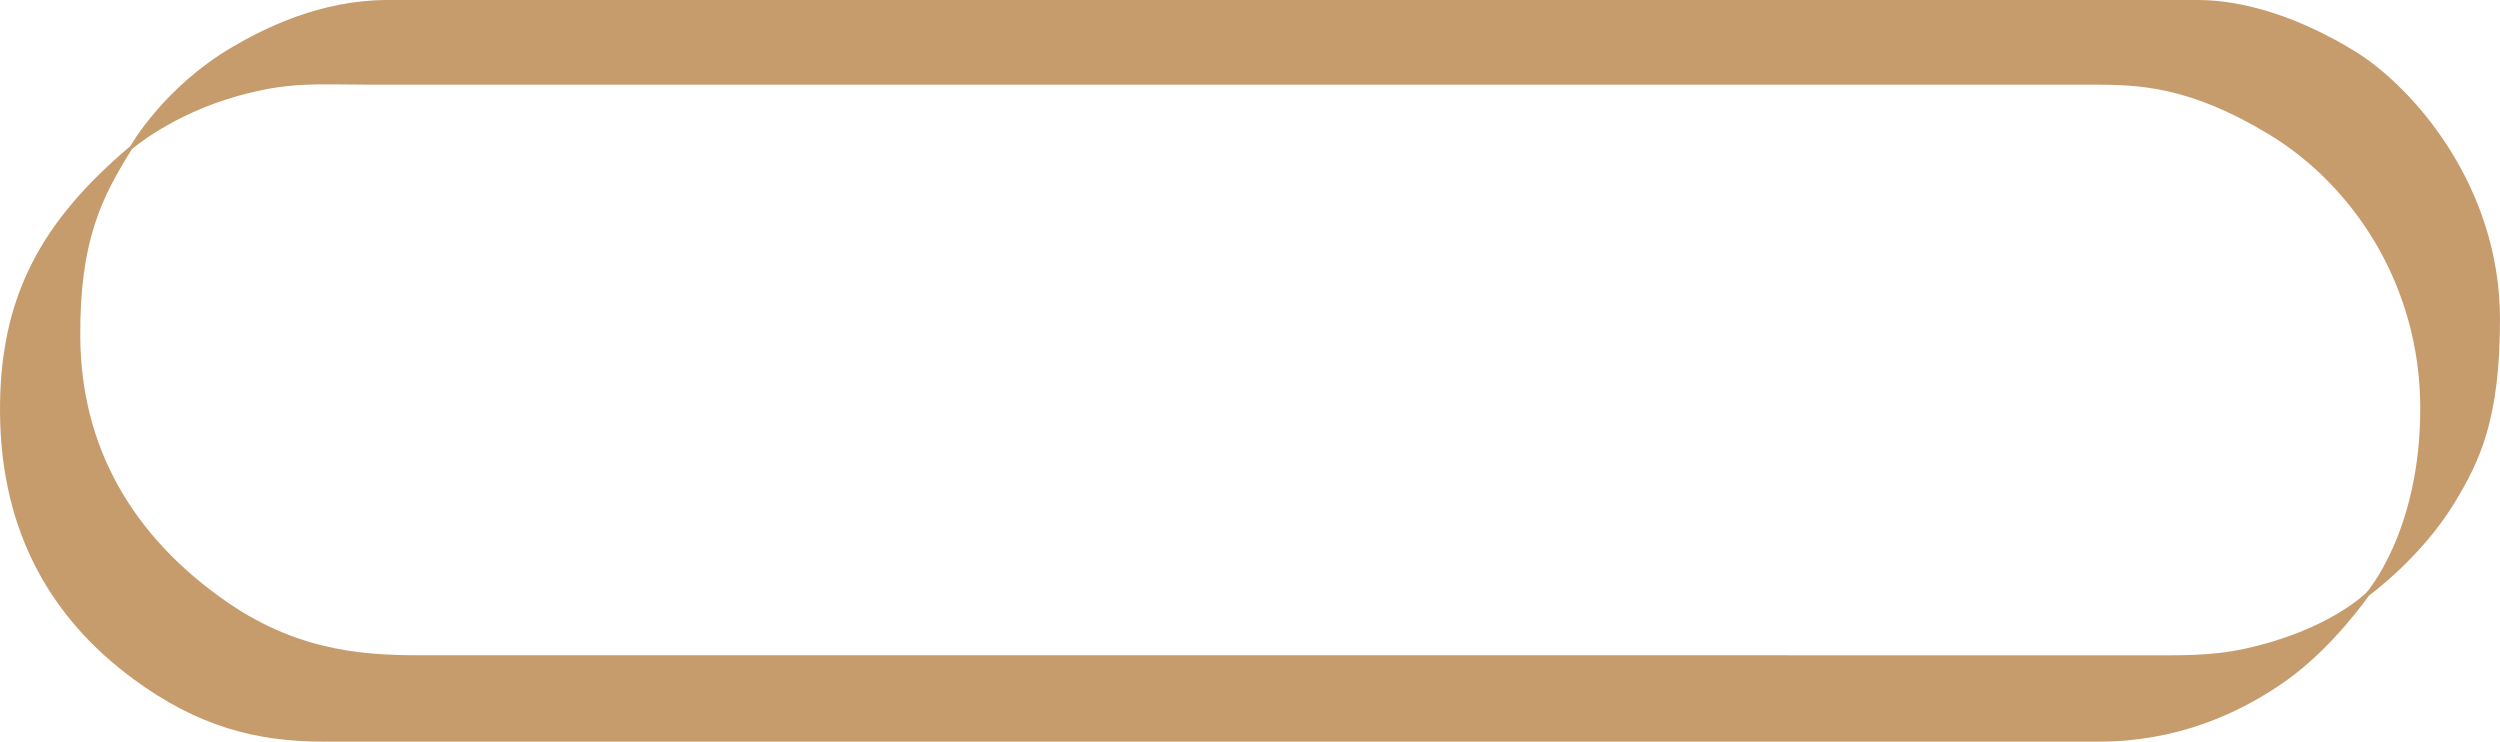 <?xml version="1.0" encoding="UTF-8"?>
<svg id="Layer_1" data-name="Layer 1" xmlns="http://www.w3.org/2000/svg" viewBox="0 0 1885.14 559.25">
  <defs>
    <style>
      .cls-1 {
        fill: #c69c6d;
      }
    </style>
  </defs>
  <path class="cls-1" d="M1776.62,39.22c-42.44-26.32-84.88-39.22-119.26-39.22H292.27c-50.5,0-92.81,21.17-117.11,35.46-52.11,30.62-76.82,74.67-76.82,74.67C32.26,166-1.05,222.95.03,312.66c1.07,89.72,39.26,154.23,100.46,199.31,48.88,36.01,92.94,47.28,143.44,47.28h1338.76c56.95,0,104.22-19.88,140.75-45.66,35.98-25.4,62.85-64.47,62.85-64.47,0,0,39.31-28.38,64.47-69.84,19.04-31.39,34.38-62.71,34.38-138.6,0-101-66.08-175.13-108.52-201.46ZM1784.46,446.78s-27.82,28.41-91.45,42.32c-26.88,5.88-48.24,5.03-87.6,5.03H321.57c-41.14,0-93.35-.84-150.05-39.95-72.51-50.02-110.32-117.93-110.98-199.47-.59-73.4,16.33-106.07,38.94-142.27,0,0,29.97-26.1,79.7-40.03,39.1-10.96,59.52-8.59,96.22-8.59h1301.6c35.81,0,73.55.99,134.07,37.59,62.15,37.59,113.65,112.17,113.94,205.69.3,93.52-40.55,139.69-40.55,139.69Z"/>
</svg>